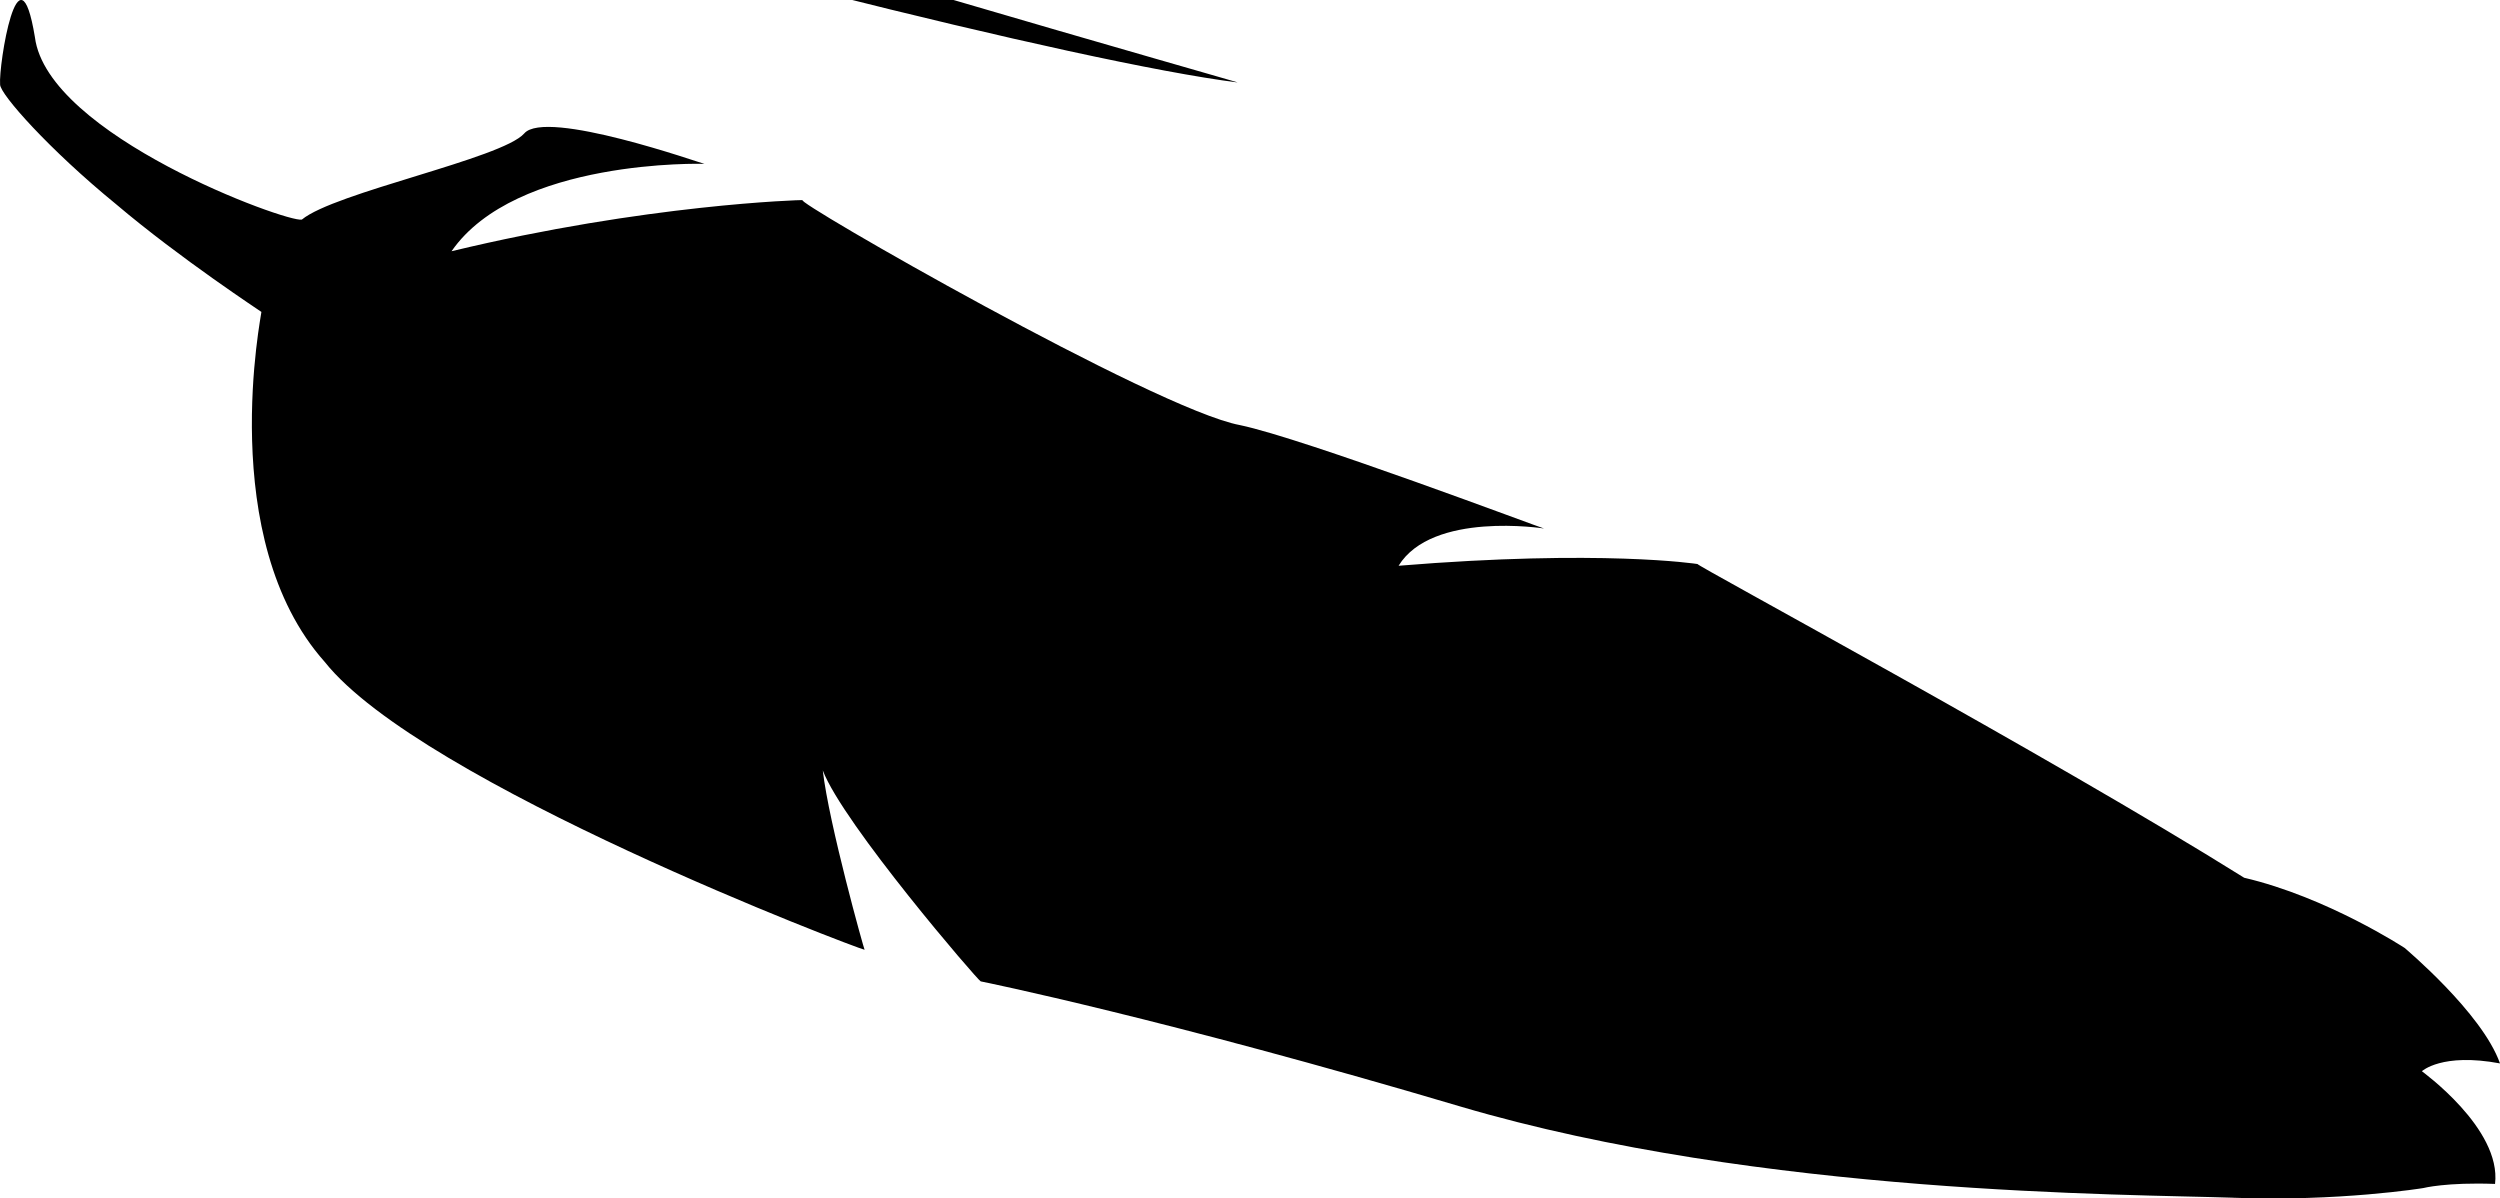 <svg xmlns="http://www.w3.org/2000/svg" viewBox="0 0 242.709 116.353"><path d="M216.743 116.28c10.332.397 18.54-.94 18.523-.94 0 0 2.236-.576 6.962-.4.645-5.397-7.15-10.952-7.103-10.944.012.002 1.934-1.814 7.584-.756-1.742-4.932-9.28-11.21-9.246-11.203-.01-.003-7.524-4.936-15.59-6.822-19.096-11.94-53.613-30.533-53.064-30.456-.062-.01-9.333-1.446-29.03.167 3.268-5.31 14.055-3.626 14.12-3.618-.272-.037-23.247-8.73-29.532-10.04-8.168-1.528-43.774-21.985-42.433-21.844-.132-.014-15.168.4-34.097 4.967 6.235-9.004 24.43-8.494 24.548-8.482-.22-.02-15.405-5.397-17.493-2.95-2.15 2.44-18.415 5.727-21.587 8.36-1.358.334-24.703-8.178-25.916-17.71C1.81-5.973-.148 6.346.01 8.207c-.01.93 4.768 6.318 11.256 11.616 6.216 5.274 14.14 10.46 14.112 10.46.056.026-4.51 22.012 6.142 33.97 9.357 11.798 51.753 27.85 52.418 27.955-.047-.01-3.468-12.233-4.06-17.417 1.95 5.148 15.098 20.446 15.335 20.485.135.022 17.84 3.62 46.594 12.156 29.126 8.604 64.92 8.5 74.936 8.845zm-262.163-157.133C-55.817-47.04-63.188-57.945-64.3-59.927c-.076-.088-.138-.165-.168-.225-.102-.197-.037-.098.167.225 1.423 1.943 15.195 10.735 21.33 14.564 2.773 1.998 34.324 13.98 75.26 26.934C71.61-5.71 120.313 7.98 120.145 8.005c-15.408-1.95-59.866-13.23-95.463-23.987-36.623-10.906-64.38-21.284-70.103-24.87z"/></svg>